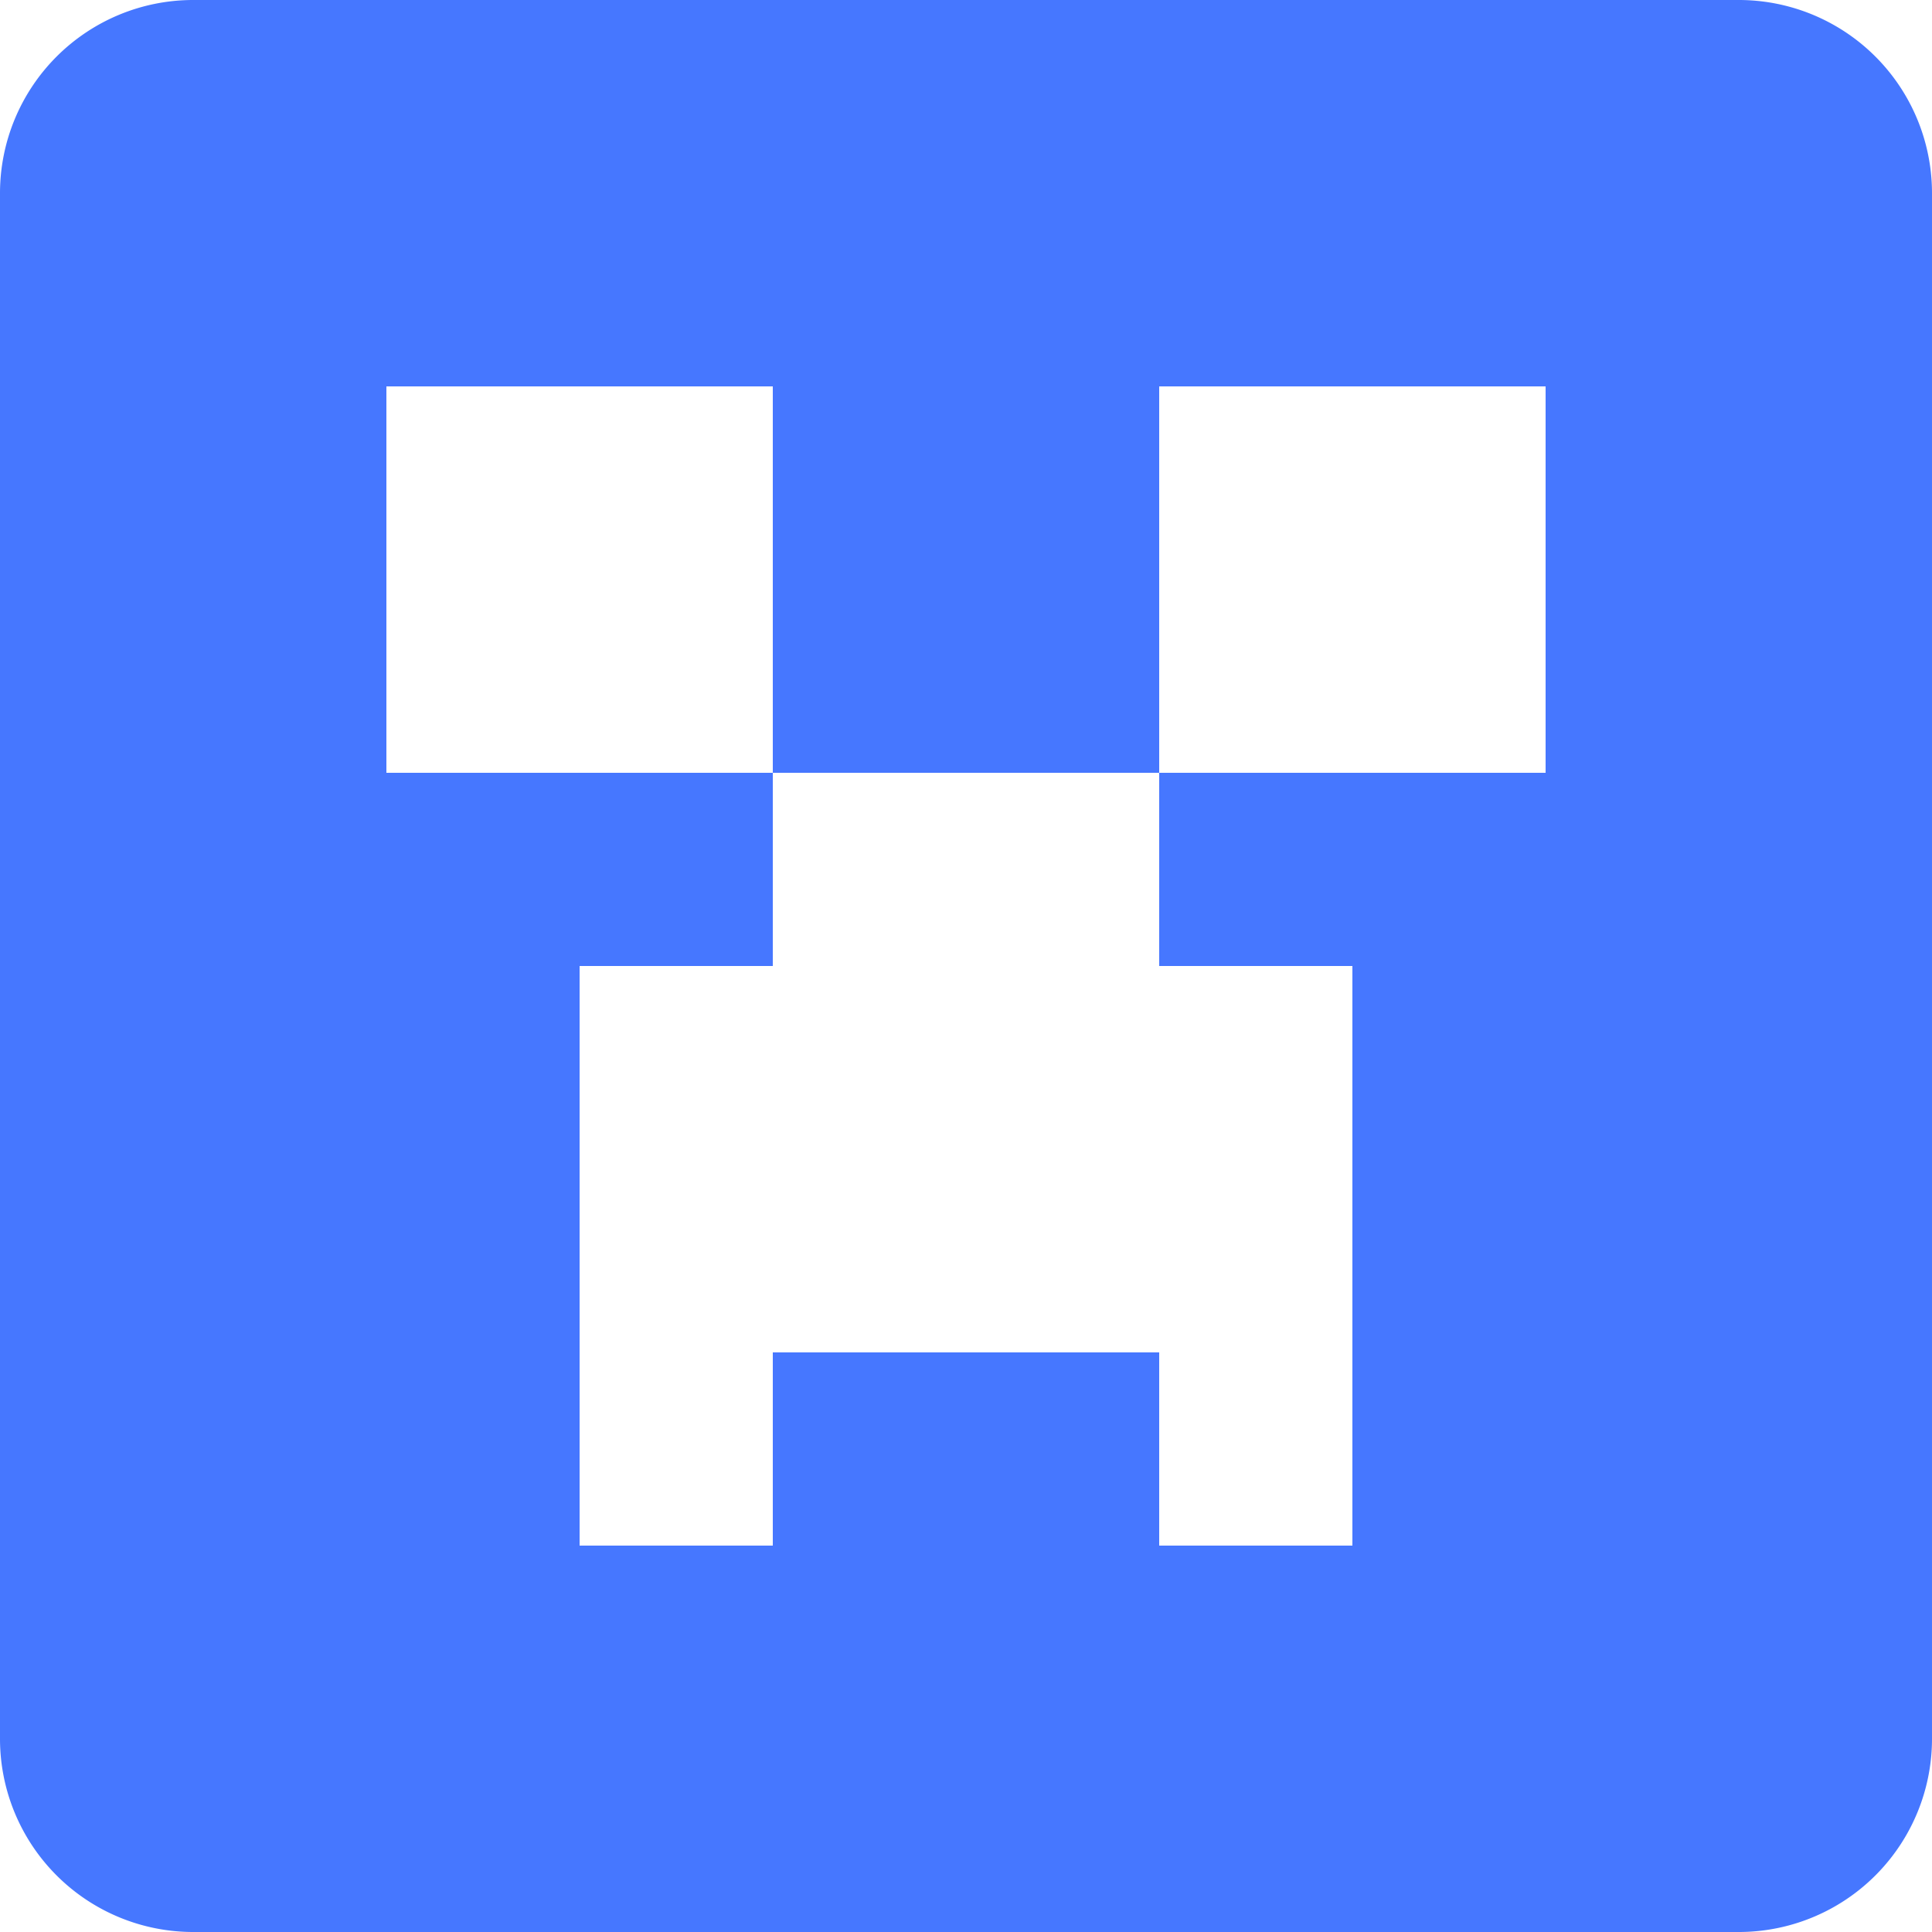 <svg xmlns="http://www.w3.org/2000/svg" width="28" height="28" viewBox="0 0 28 28">
    <path id="minecraft_icon_138374"
          d="M4.8,2H27.2A2.8,2.8,0,0,1,30,4.8V27.2A2.8,2.8,0,0,1,27.2,30H4.8A2.8,2.8,0,0,1,2,27.2V4.8A2.8,2.8,0,0,1,4.8,2M7.6,7.6v5.6h5.6V16H10.4v8.4h2.8V21.6h5.6v2.8h2.8V16H18.8V13.2h5.6V7.6H18.8v5.6H13.2V7.6Z"
          transform="translate(-2 -2)" fill="#4677FF"/>
</svg>
